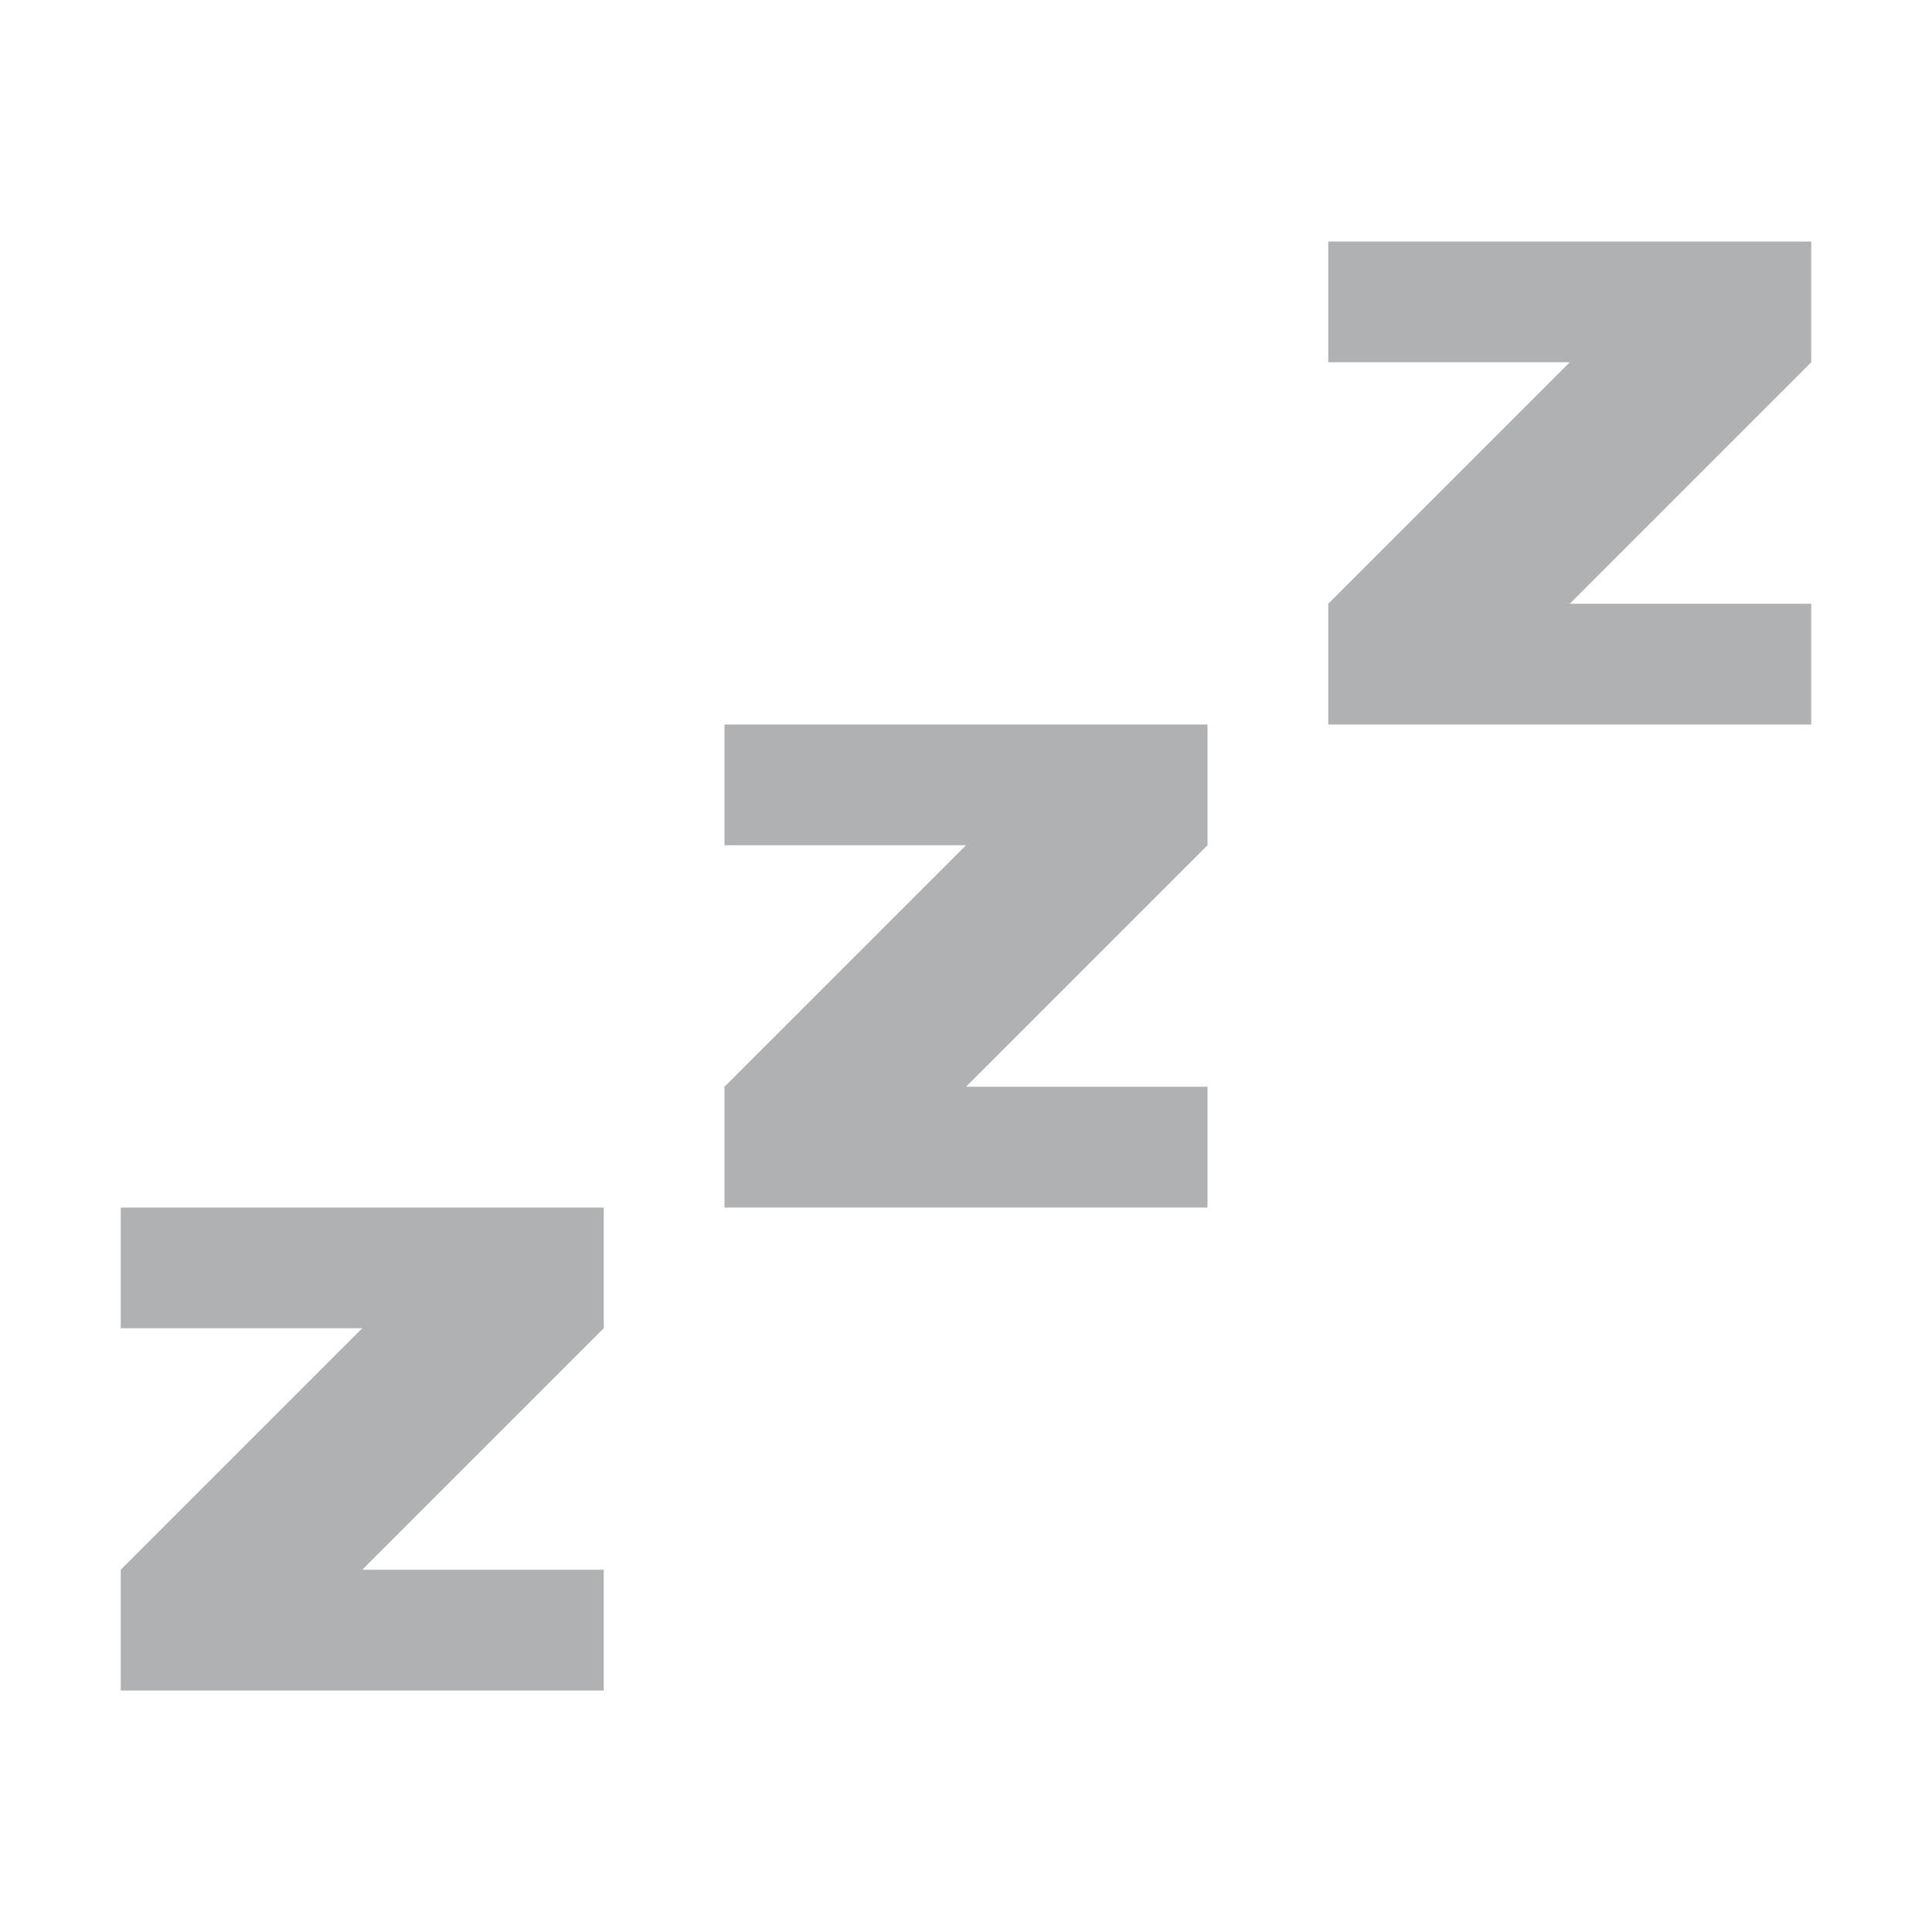 <svg width="16" height="16" viewBox="0 0 16 16" fill="none" xmlns="http://www.w3.org/2000/svg"><path d="M3 13h2v1H1v-1l2-2H1v-1h4v1l-2 2zM8 9h2v1H6V9l2-2H6V6h4v1L8 9zM13 5h2v1h-4V5l2-2h-2V2h4v1l-2 2z" fill="#AFB1B3"/></svg>
